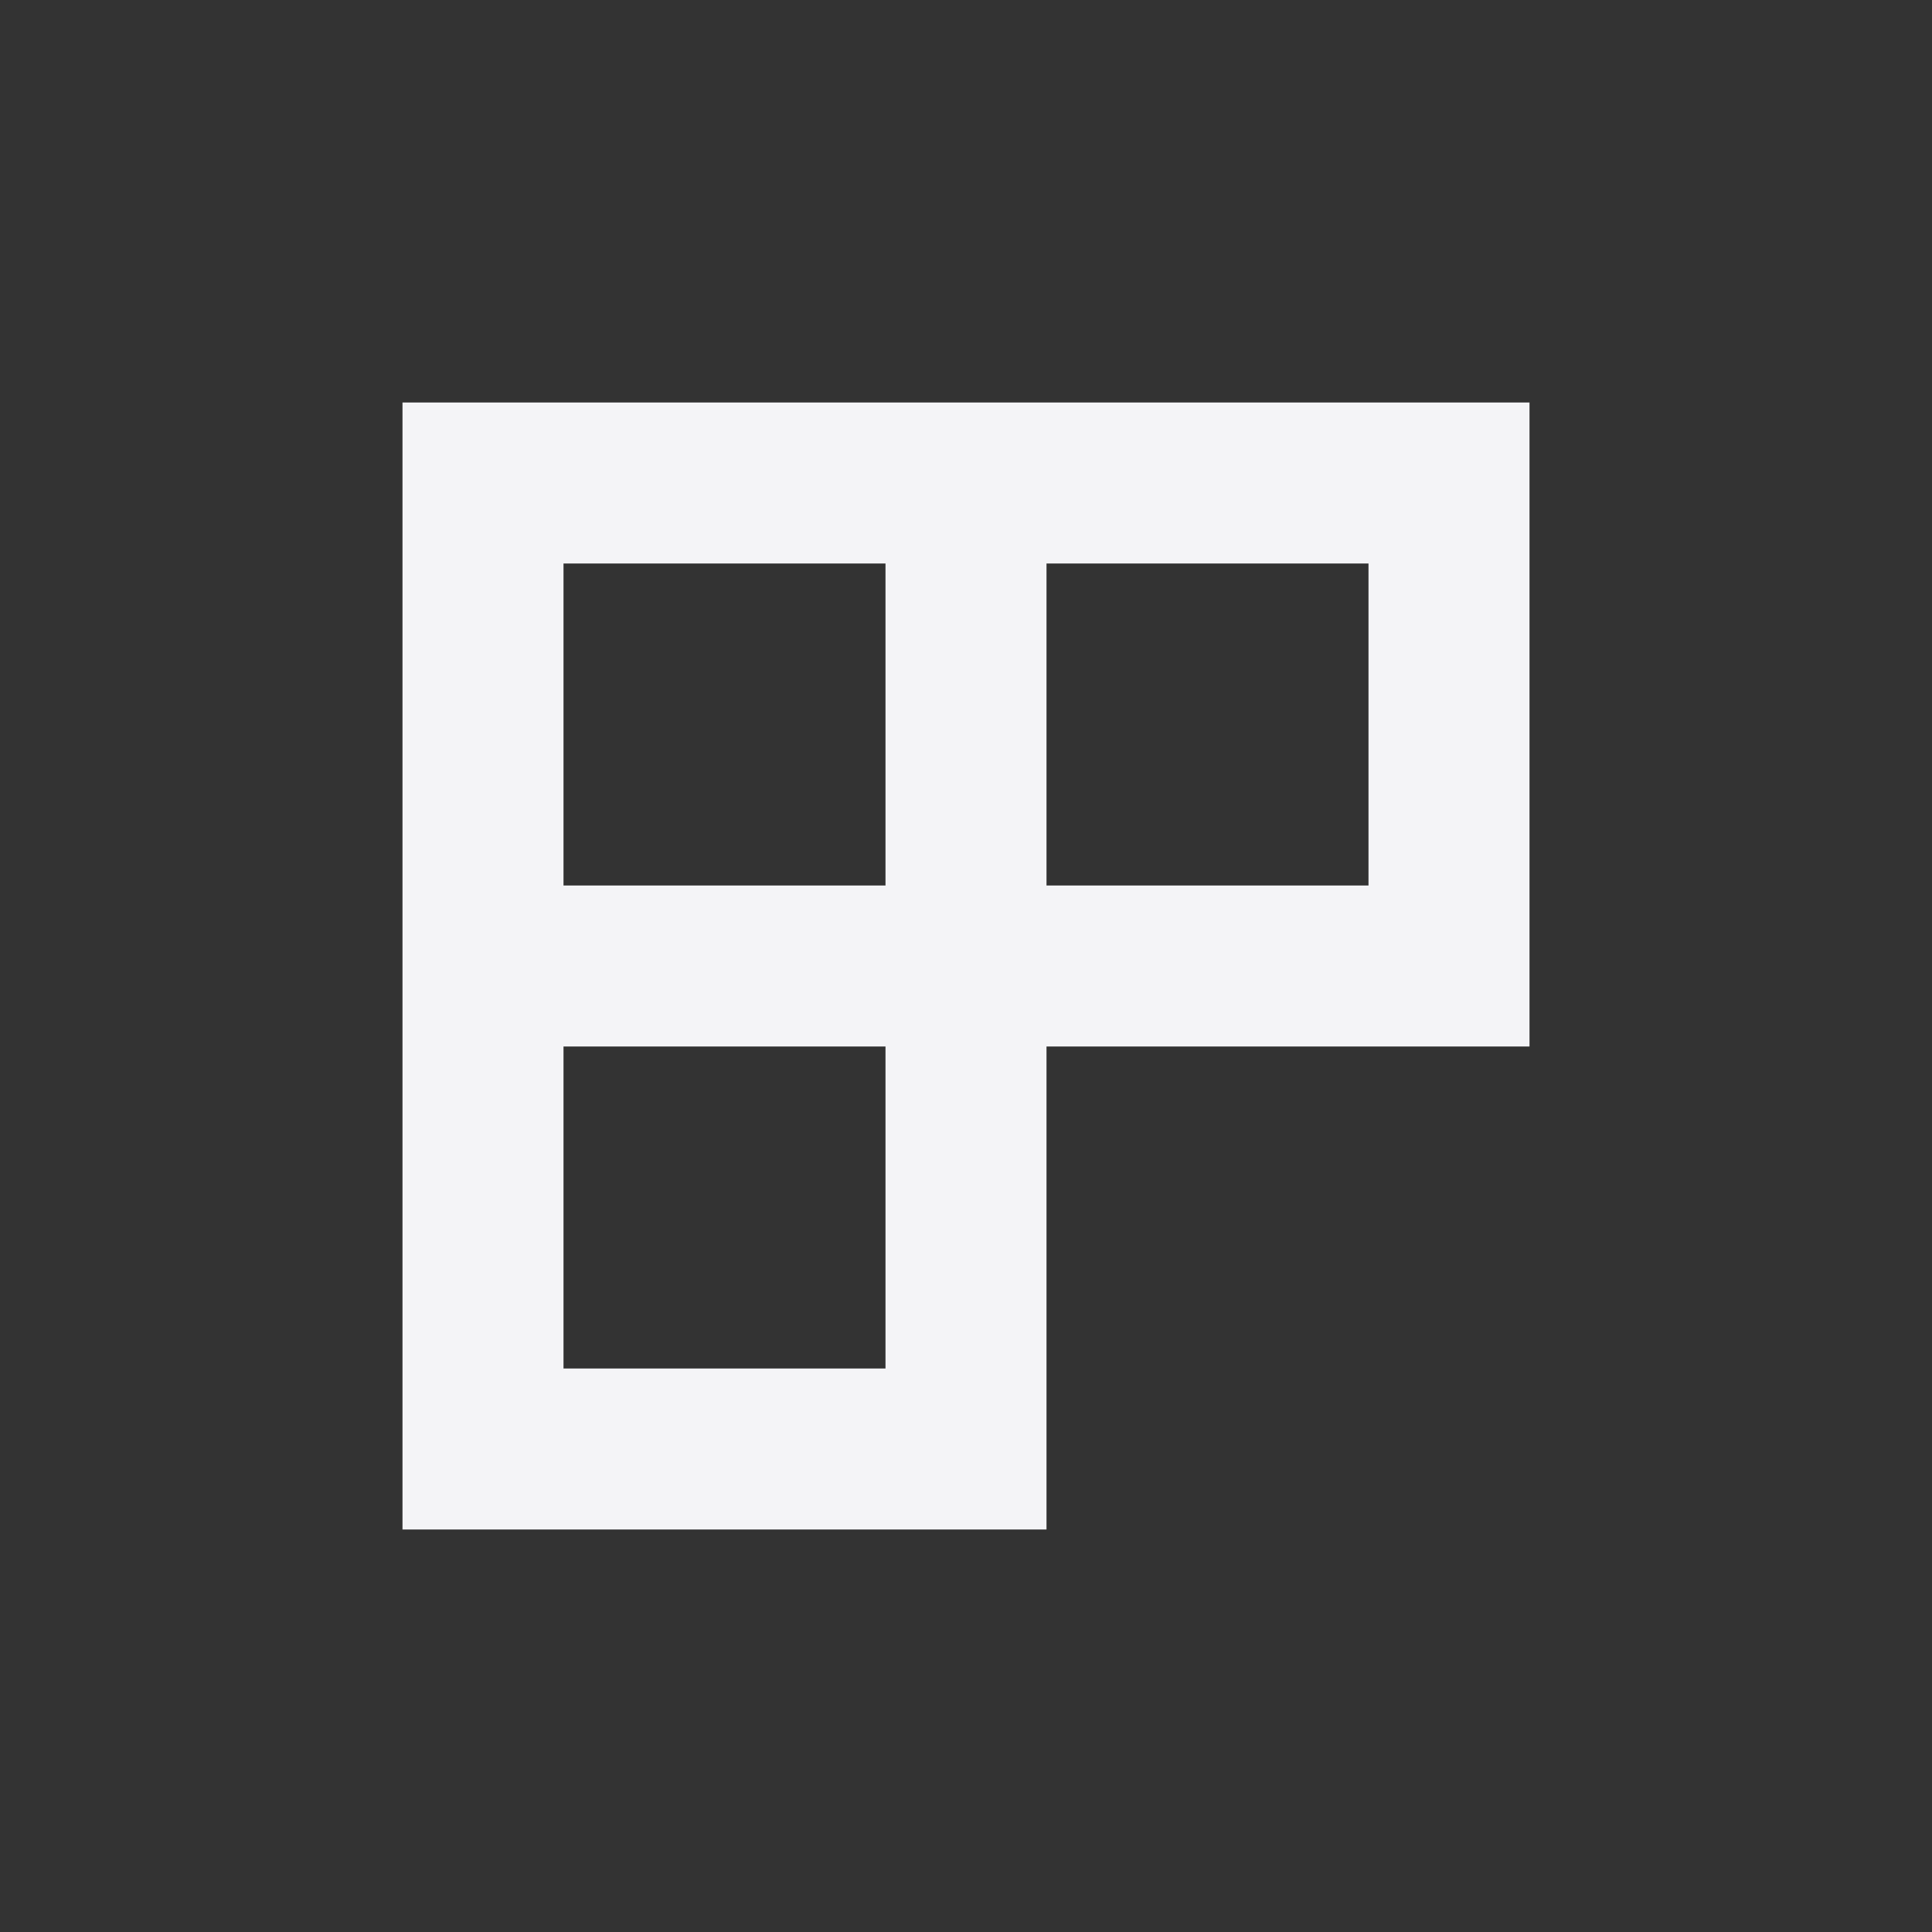 <svg fill="none" height="24" viewBox="0 0 24 24" width="24" xmlns="http://www.w3.org/2000/svg"><rect x="0" y="0" width="24" height="24" fill="#333333" stroke="none"/><path clip-rule="evenodd" d="m5 5v14h8v-6h6v-8zm6 2h-4v4h4zm0 6h-4v4h4zm2-2h4v-4h-4z" fill="#f4f4f7" fill-rule="evenodd"/></svg>